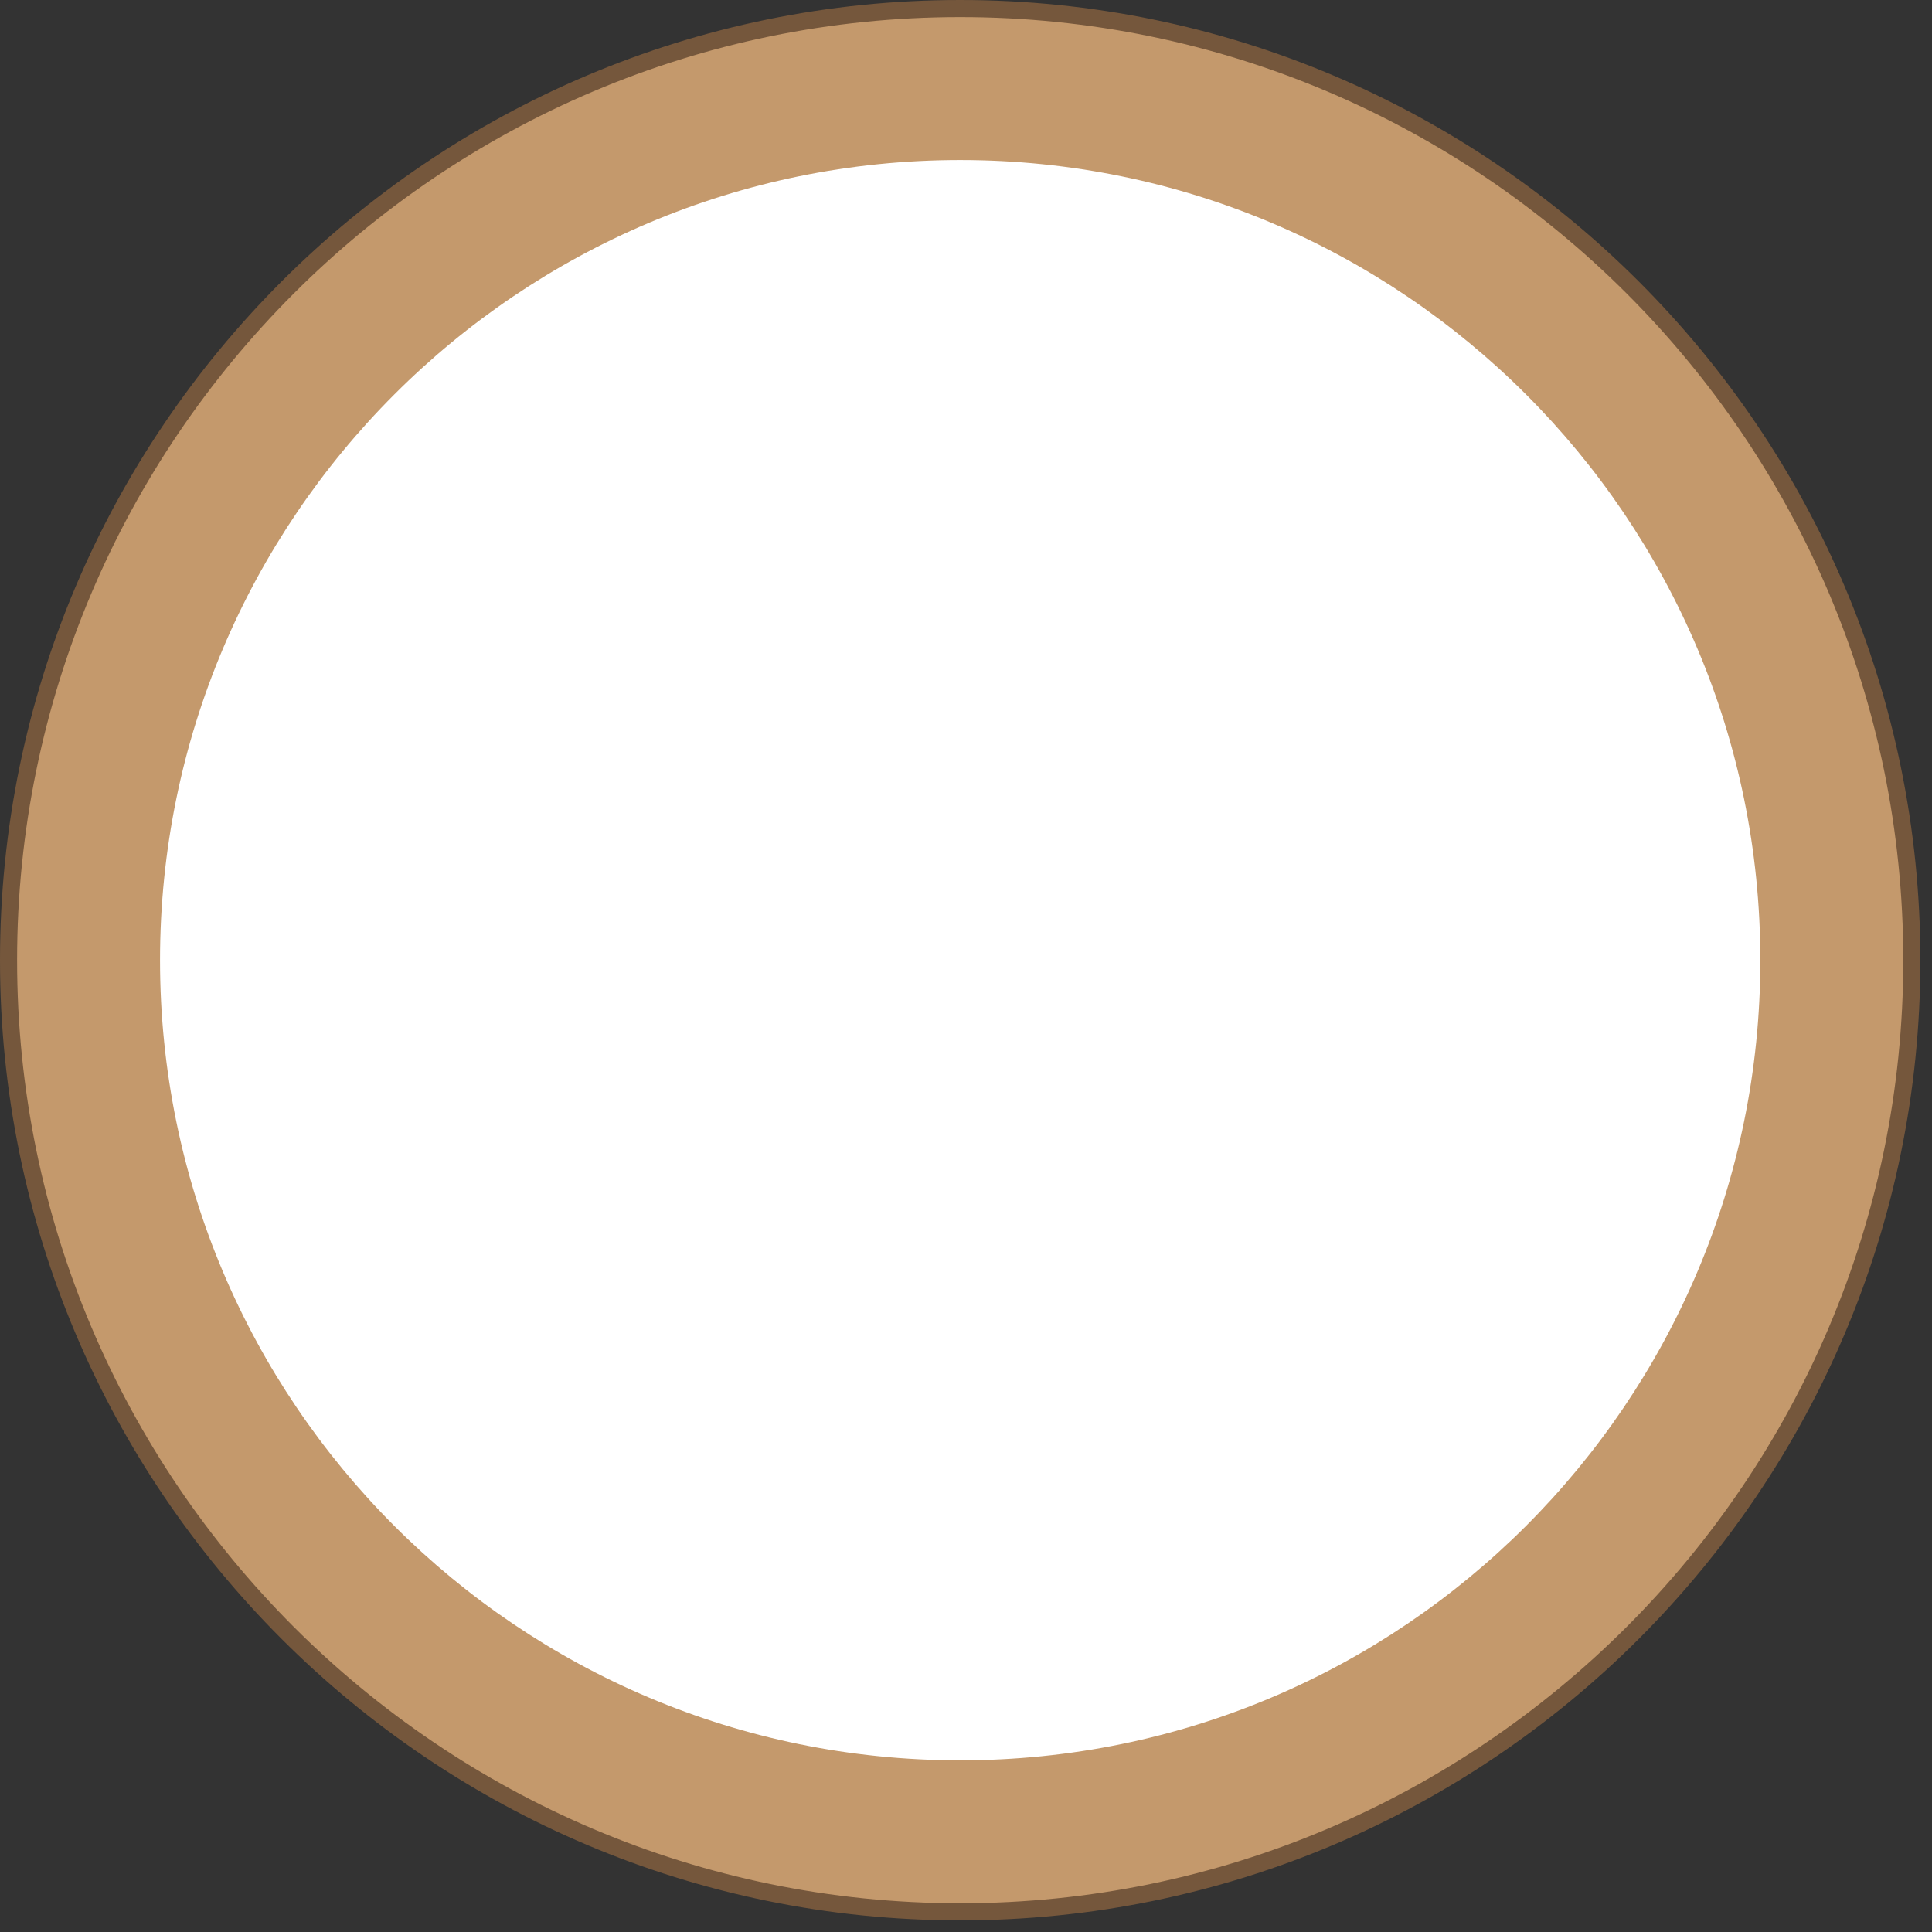 <svg width="113" height="113" viewBox="0 0 113 113" fill="none" xmlns="http://www.w3.org/2000/svg">
<rect x="0" y="0" width="113" height="113" fill="#333333" stroke="none"/>
<g clip-path="url(#clip0_712_4826)">
<path d="M56.16 111.82C25.47 111.82 0.5 86.85 0.5 56.16C0.5 25.47 25.47 0.5 56.16 0.5C86.85 0.5 111.82 25.47 111.82 56.16C111.82 86.85 86.85 111.82 56.16 111.82Z" fill="#C4996C"/>
<path d="M56.16 1C86.58 1 111.32 25.74 111.32 56.16C111.32 86.58 86.58 111.32 56.16 111.32C25.74 111.32 1 86.57 1 56.16C1 25.75 25.74 1 56.16 1ZM56.16 0C25.19 0 0 25.19 0 56.16C0 87.13 25.19 112.32 56.16 112.32C87.13 112.32 112.32 87.13 112.32 56.16C112.32 25.19 87.13 0 56.16 0Z" fill="#75573C"/>
<path d="M56.16 102.96C82.007 102.96 102.96 82.007 102.96 56.16C102.96 30.313 82.007 9.36 56.16 9.36C30.313 9.36 9.36 30.313 9.36 56.16C9.36 82.007 30.313 102.96 56.16 102.96Z" fill="white"/>
</g>
<defs>
<clipPath id="clip0_712_4826">
<rect width="112.32" height="112.32" fill="white"/>
</clipPath>
</defs>
</svg>
